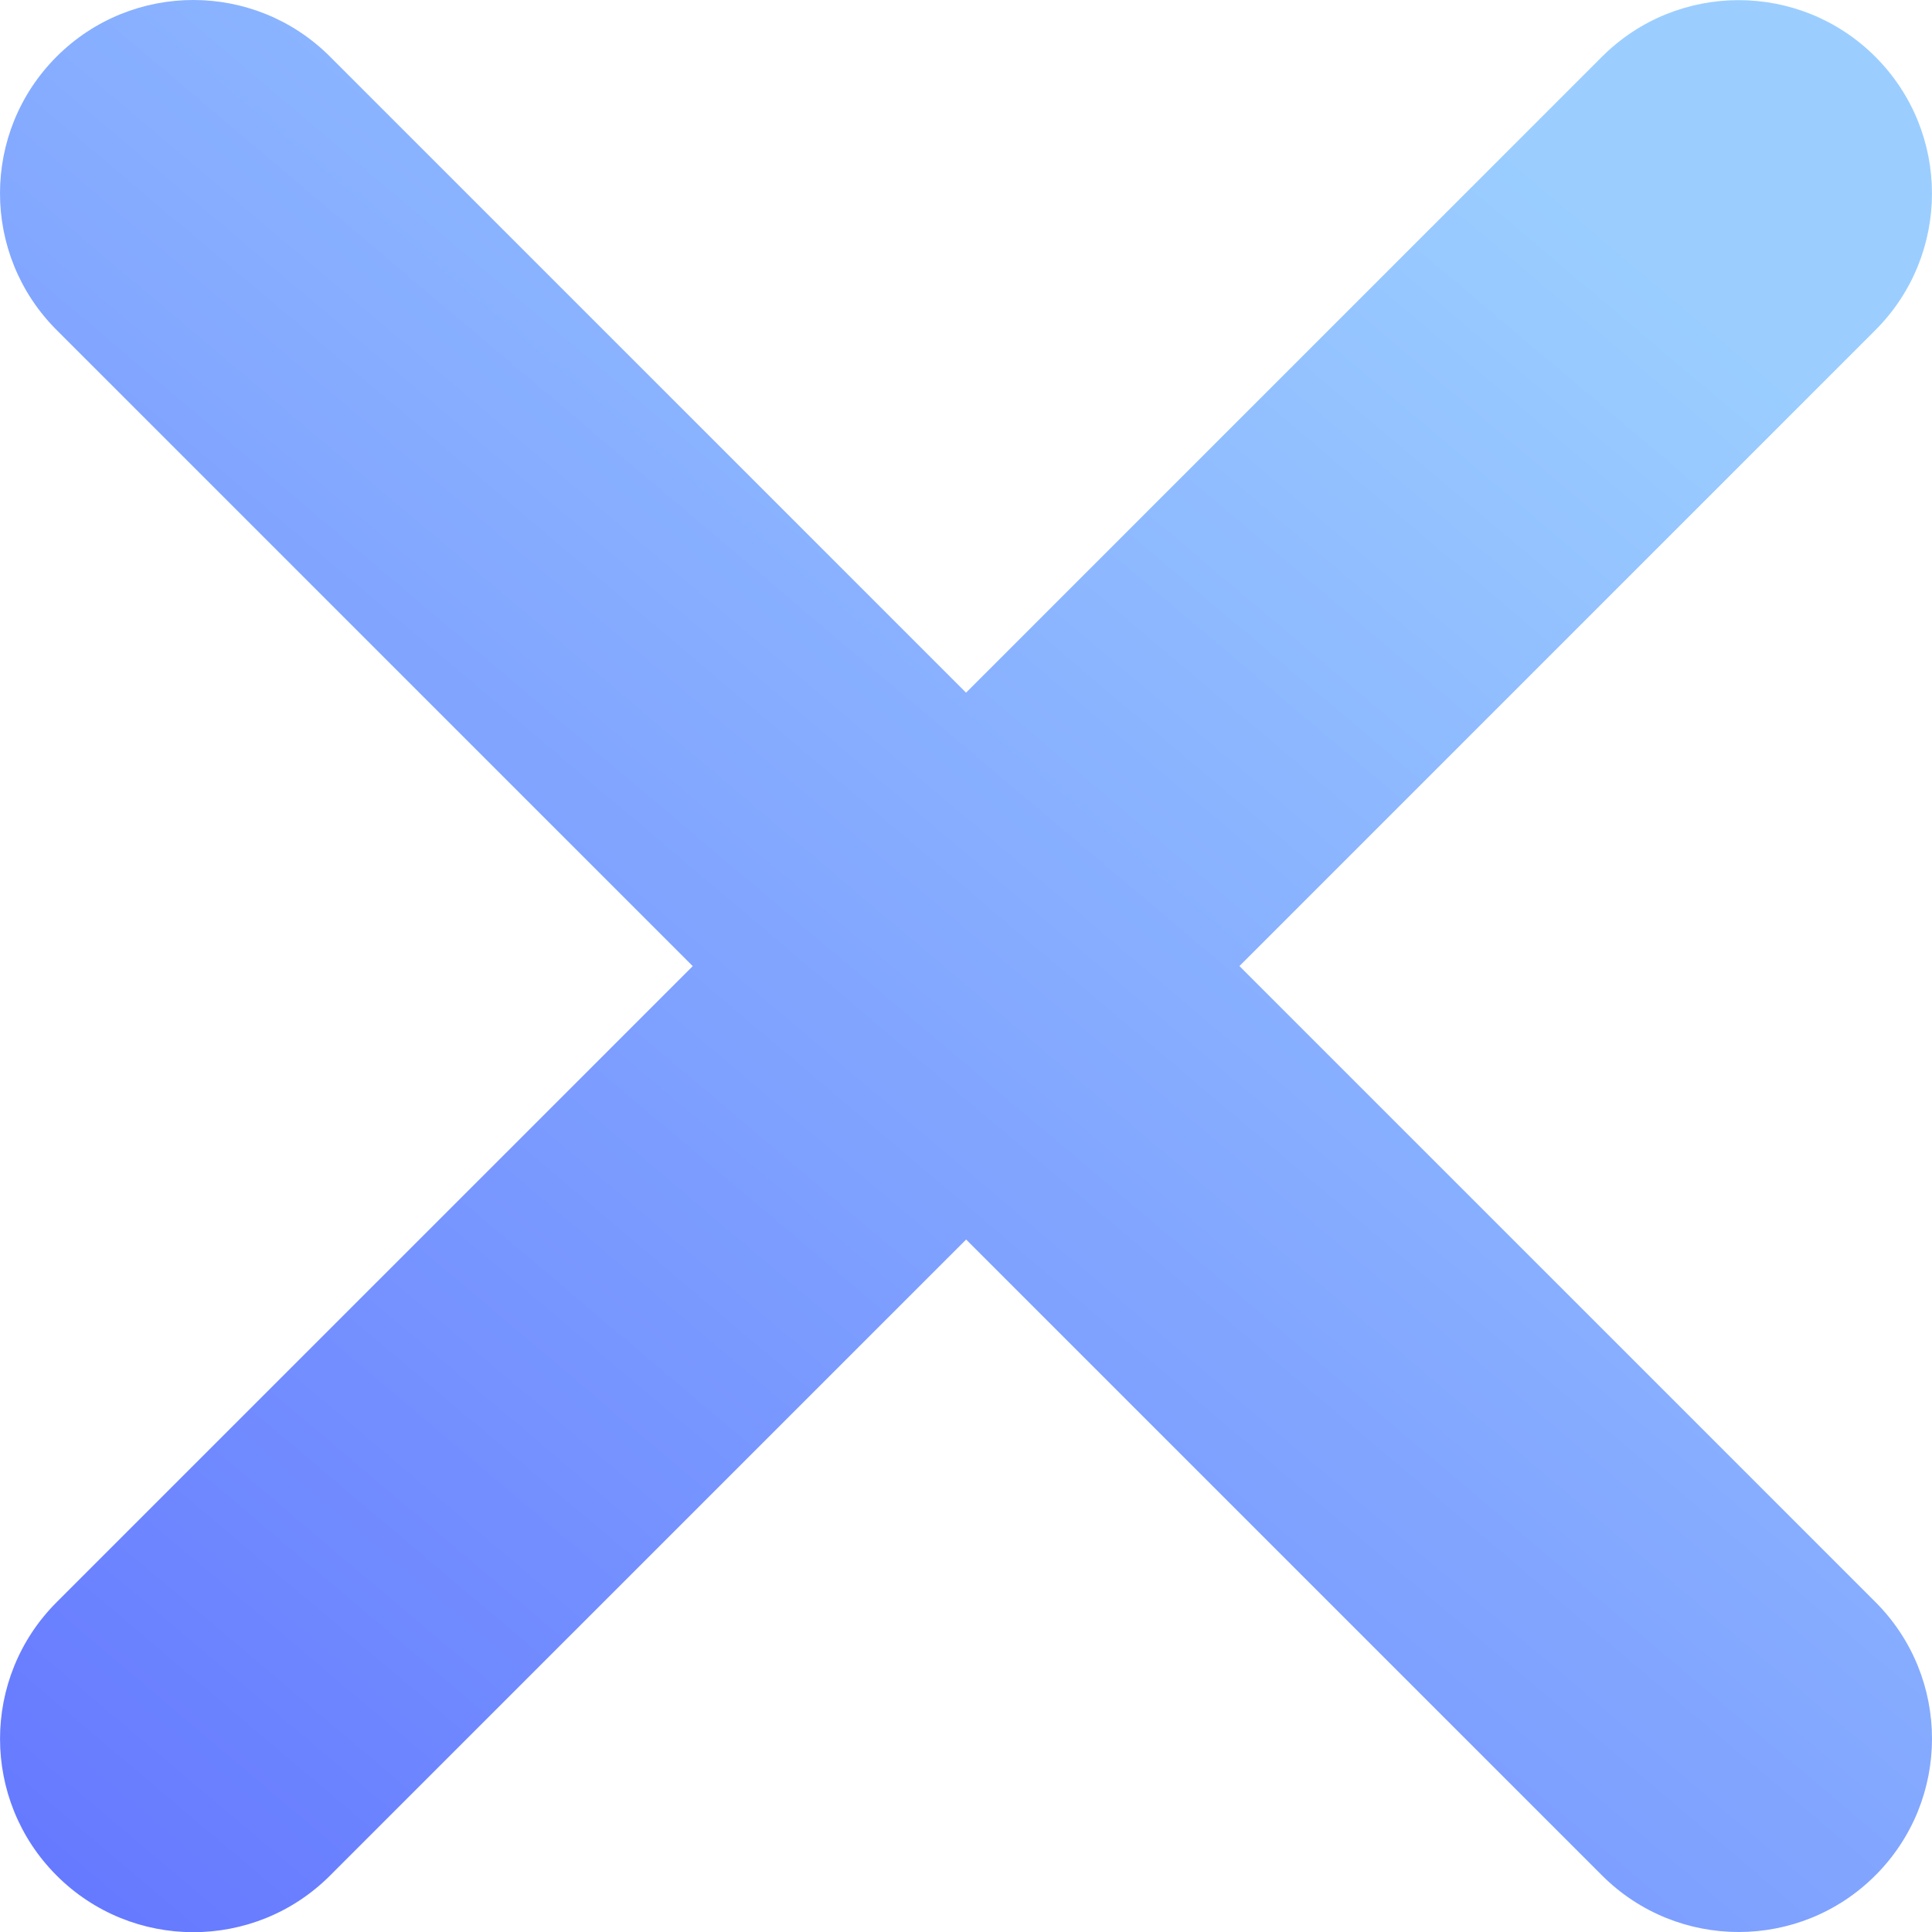 <svg xmlns="http://www.w3.org/2000/svg" xmlns:xlink="http://www.w3.org/1999/xlink" fill="none" version="1.1" width="53.333" height="53.338" viewBox="0 0 53.333 53.338"><defs><linearGradient x1="0.081" y1="1" x2="0.829" y2="0.115" id="master_svg0_1_476"><stop offset="0%" stop-color="#667AFF" stop-opacity="1"/><stop offset="100%" stop-color="#9BCEFF" stop-opacity="1"/></linearGradient></defs><g><path d="M1.563,1.563C-0.521,3.647,-0.521,7.026,1.563,9.11L19.123,26.67L1.564,44.228C-0.52,46.312,-0.52,49.691,1.564,51.775C3.648,53.859,7.027,53.859,9.111,51.775L26.67,34.217L44.223,51.77C46.307,53.854,49.686,53.854,51.77,51.77C53.854,49.686,53.854,46.307,51.77,44.223L34.215,26.668L51.769,9.114C53.853,7.03,53.853,3.651,51.769,1.567C49.685,-0.517,46.306,-0.517,44.222,1.567L26.668,19.121L9.11,1.563C7.026,-0.521,3.647,-0.521,1.563,1.563Z" fill-rule="evenodd" fill="url(#master_svg0_1_476)" fill-opacity="1"/></g></svg>
